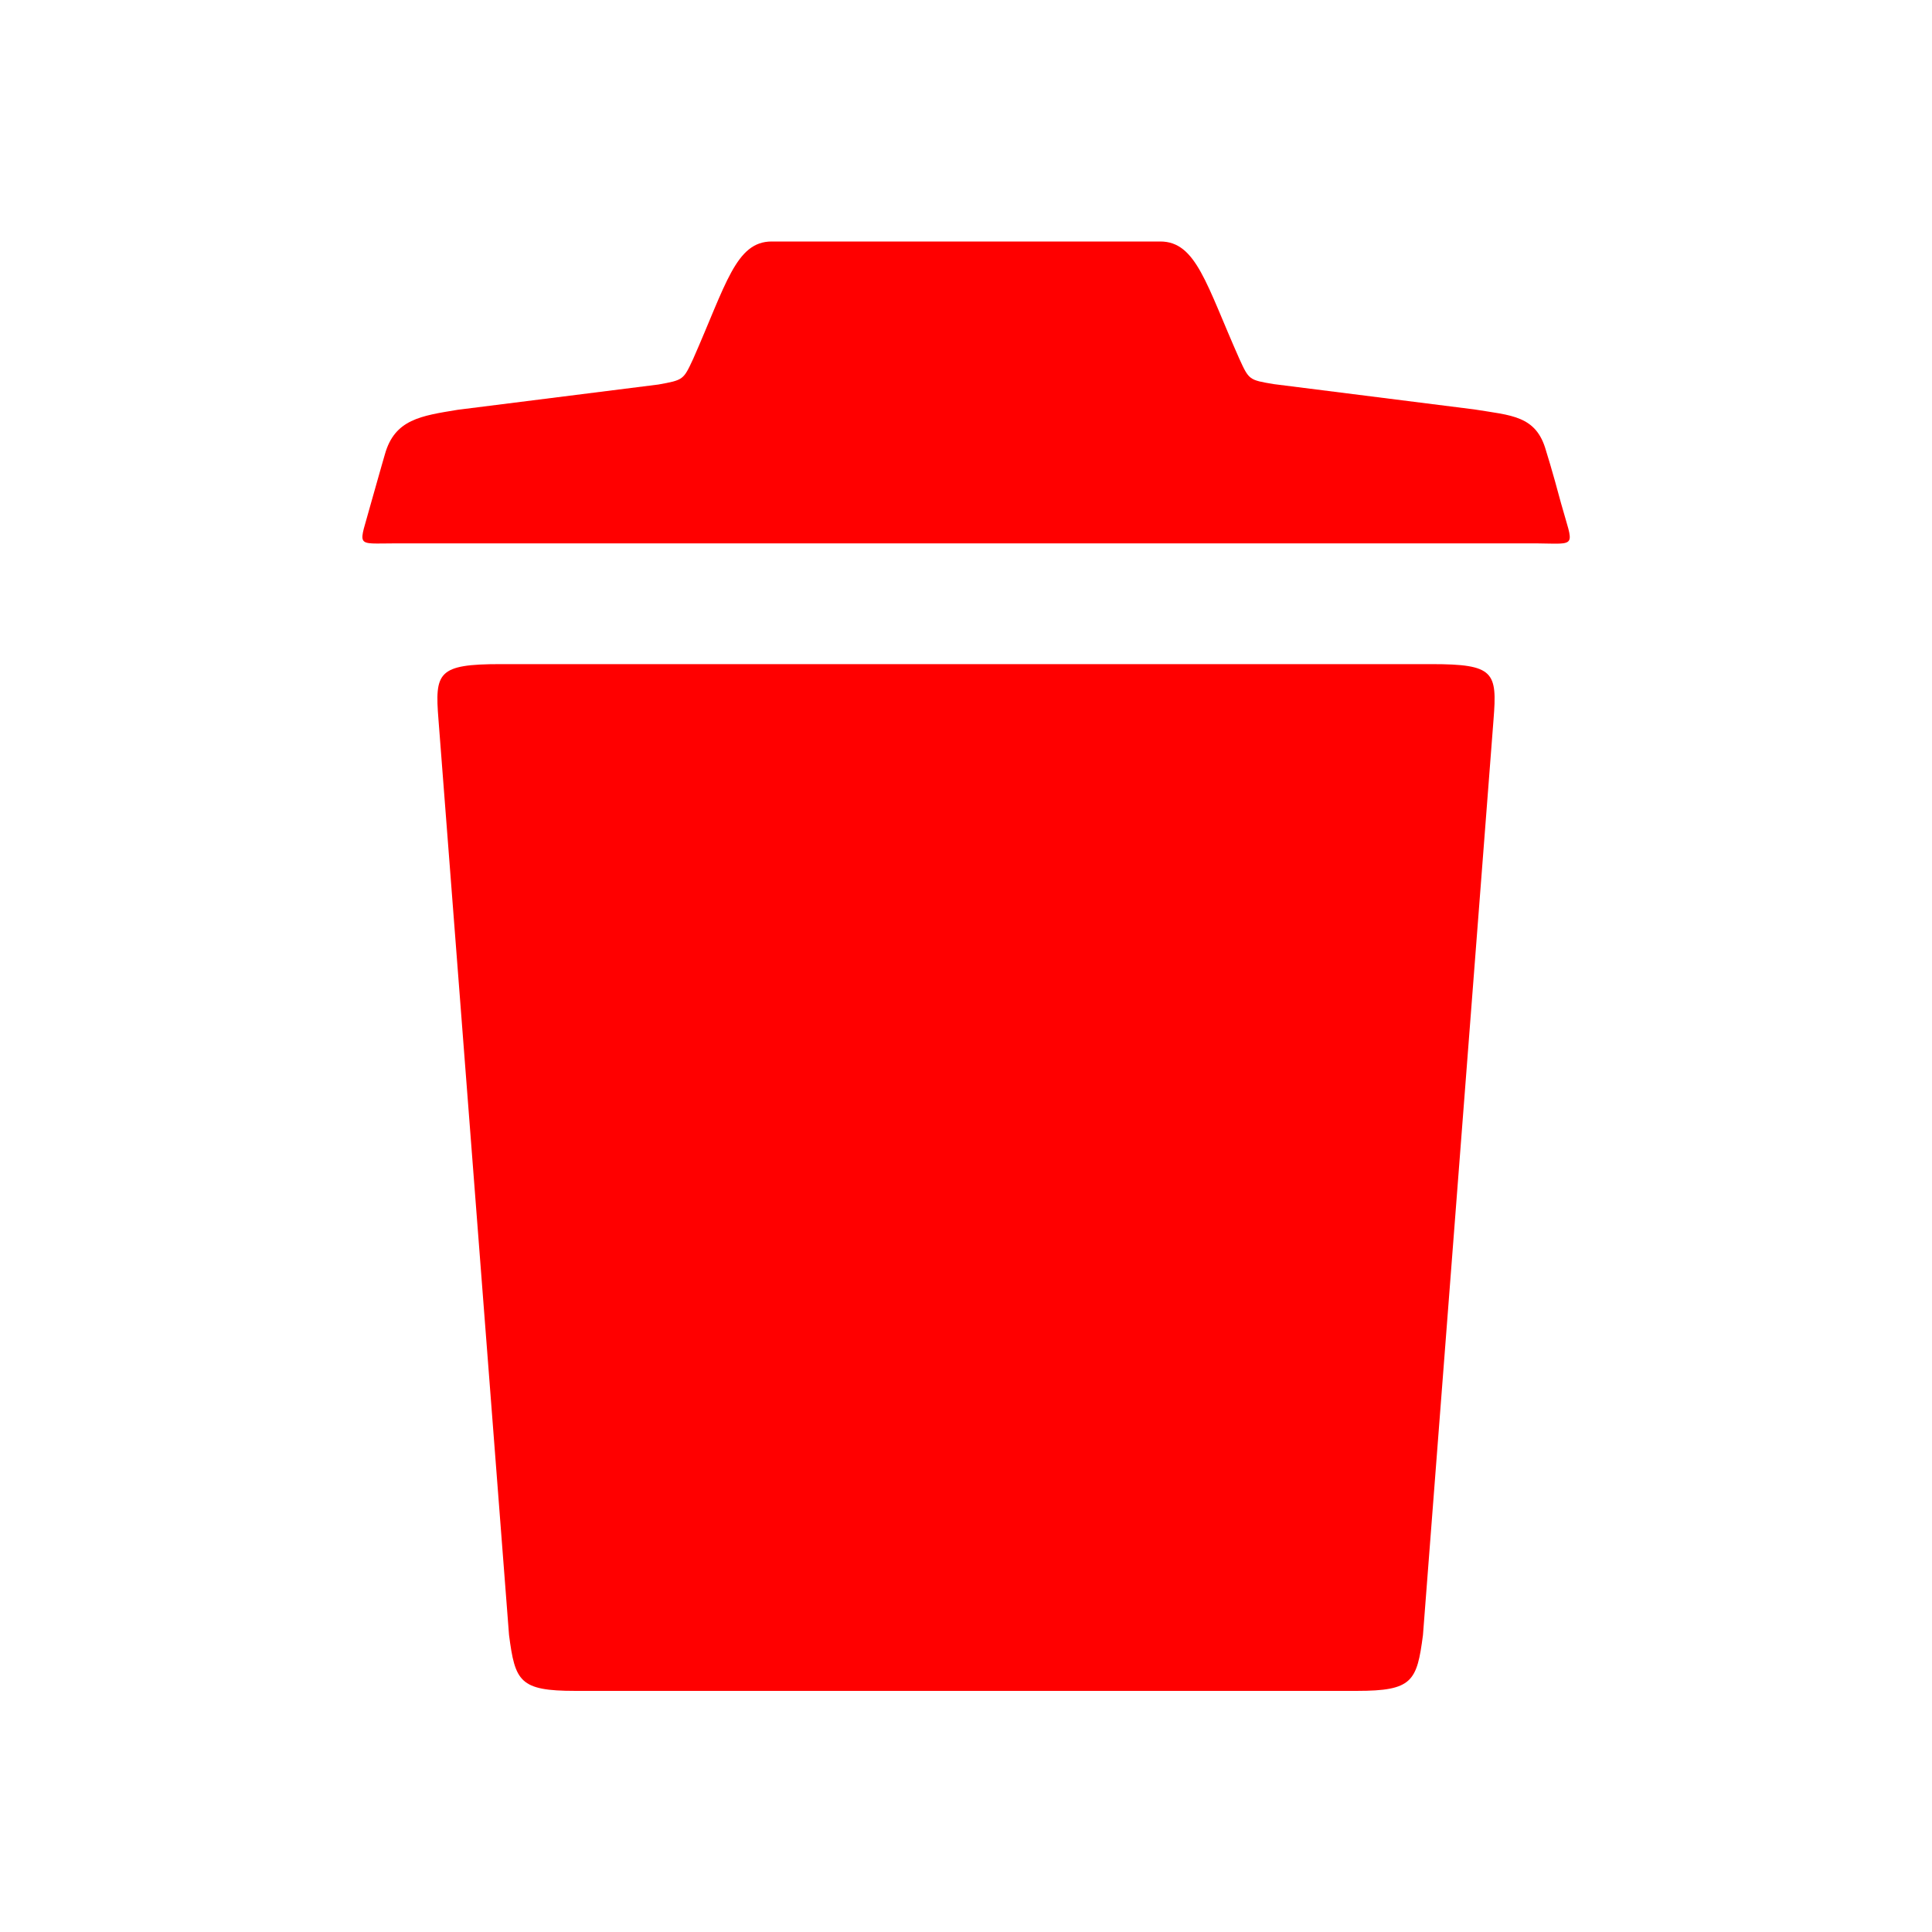 <svg width="512" height="512" xmlns="http://www.w3.org/2000/svg">

 <g>
  <title>background</title>
  <rect fill="none" id="canvas_background" height="402" width="582" y="-1" x="-1"/>
 </g>
 <g>
  <title>Layer 1</title>
  <path fill="#ff0000" id="svg_2" d="m413.7,133.4c-2.4,-9 -4,-14 -4,-14c-2.6,-9.3 -9.2,-9.3 -19,-10.9l-53.1,-6.7c-6.6,-1.1 -6.6,-1.1 -9.2,-6.8c-8.7,-19.6 -11.4,-31 -20.9,-31l-103,0c-9.5,0 -12.1,11.4 -20.8,31.1c-2.6,5.6 -2.6,5.6 -9.2,6.8l-53.2,6.7c-9.7,1.6 -16.7,2.5 -19.3,11.8c0,0 -1.2,4.1 -3.7,13c-3.2,11.9 -4.5,10.6 6.5,10.6l302.4,0c11,0.1 9.8,1.3 6.5,-10.6z"/>
  <path fill="#ff0000" id="svg_3" d="m379.4,176l-246.8,0c-16.6,0 -17.4,2.2 -16.4,14.7l18.7,242.6c1.6,12.3 2.8,14.8 17.5,14.8l207.2,0c14.7,0 15.9,-2.5 17.5,-14.8l18.7,-242.6c1,-12.6 0.2,-14.7 -16.4,-14.7z"/>
 </g>
</svg>